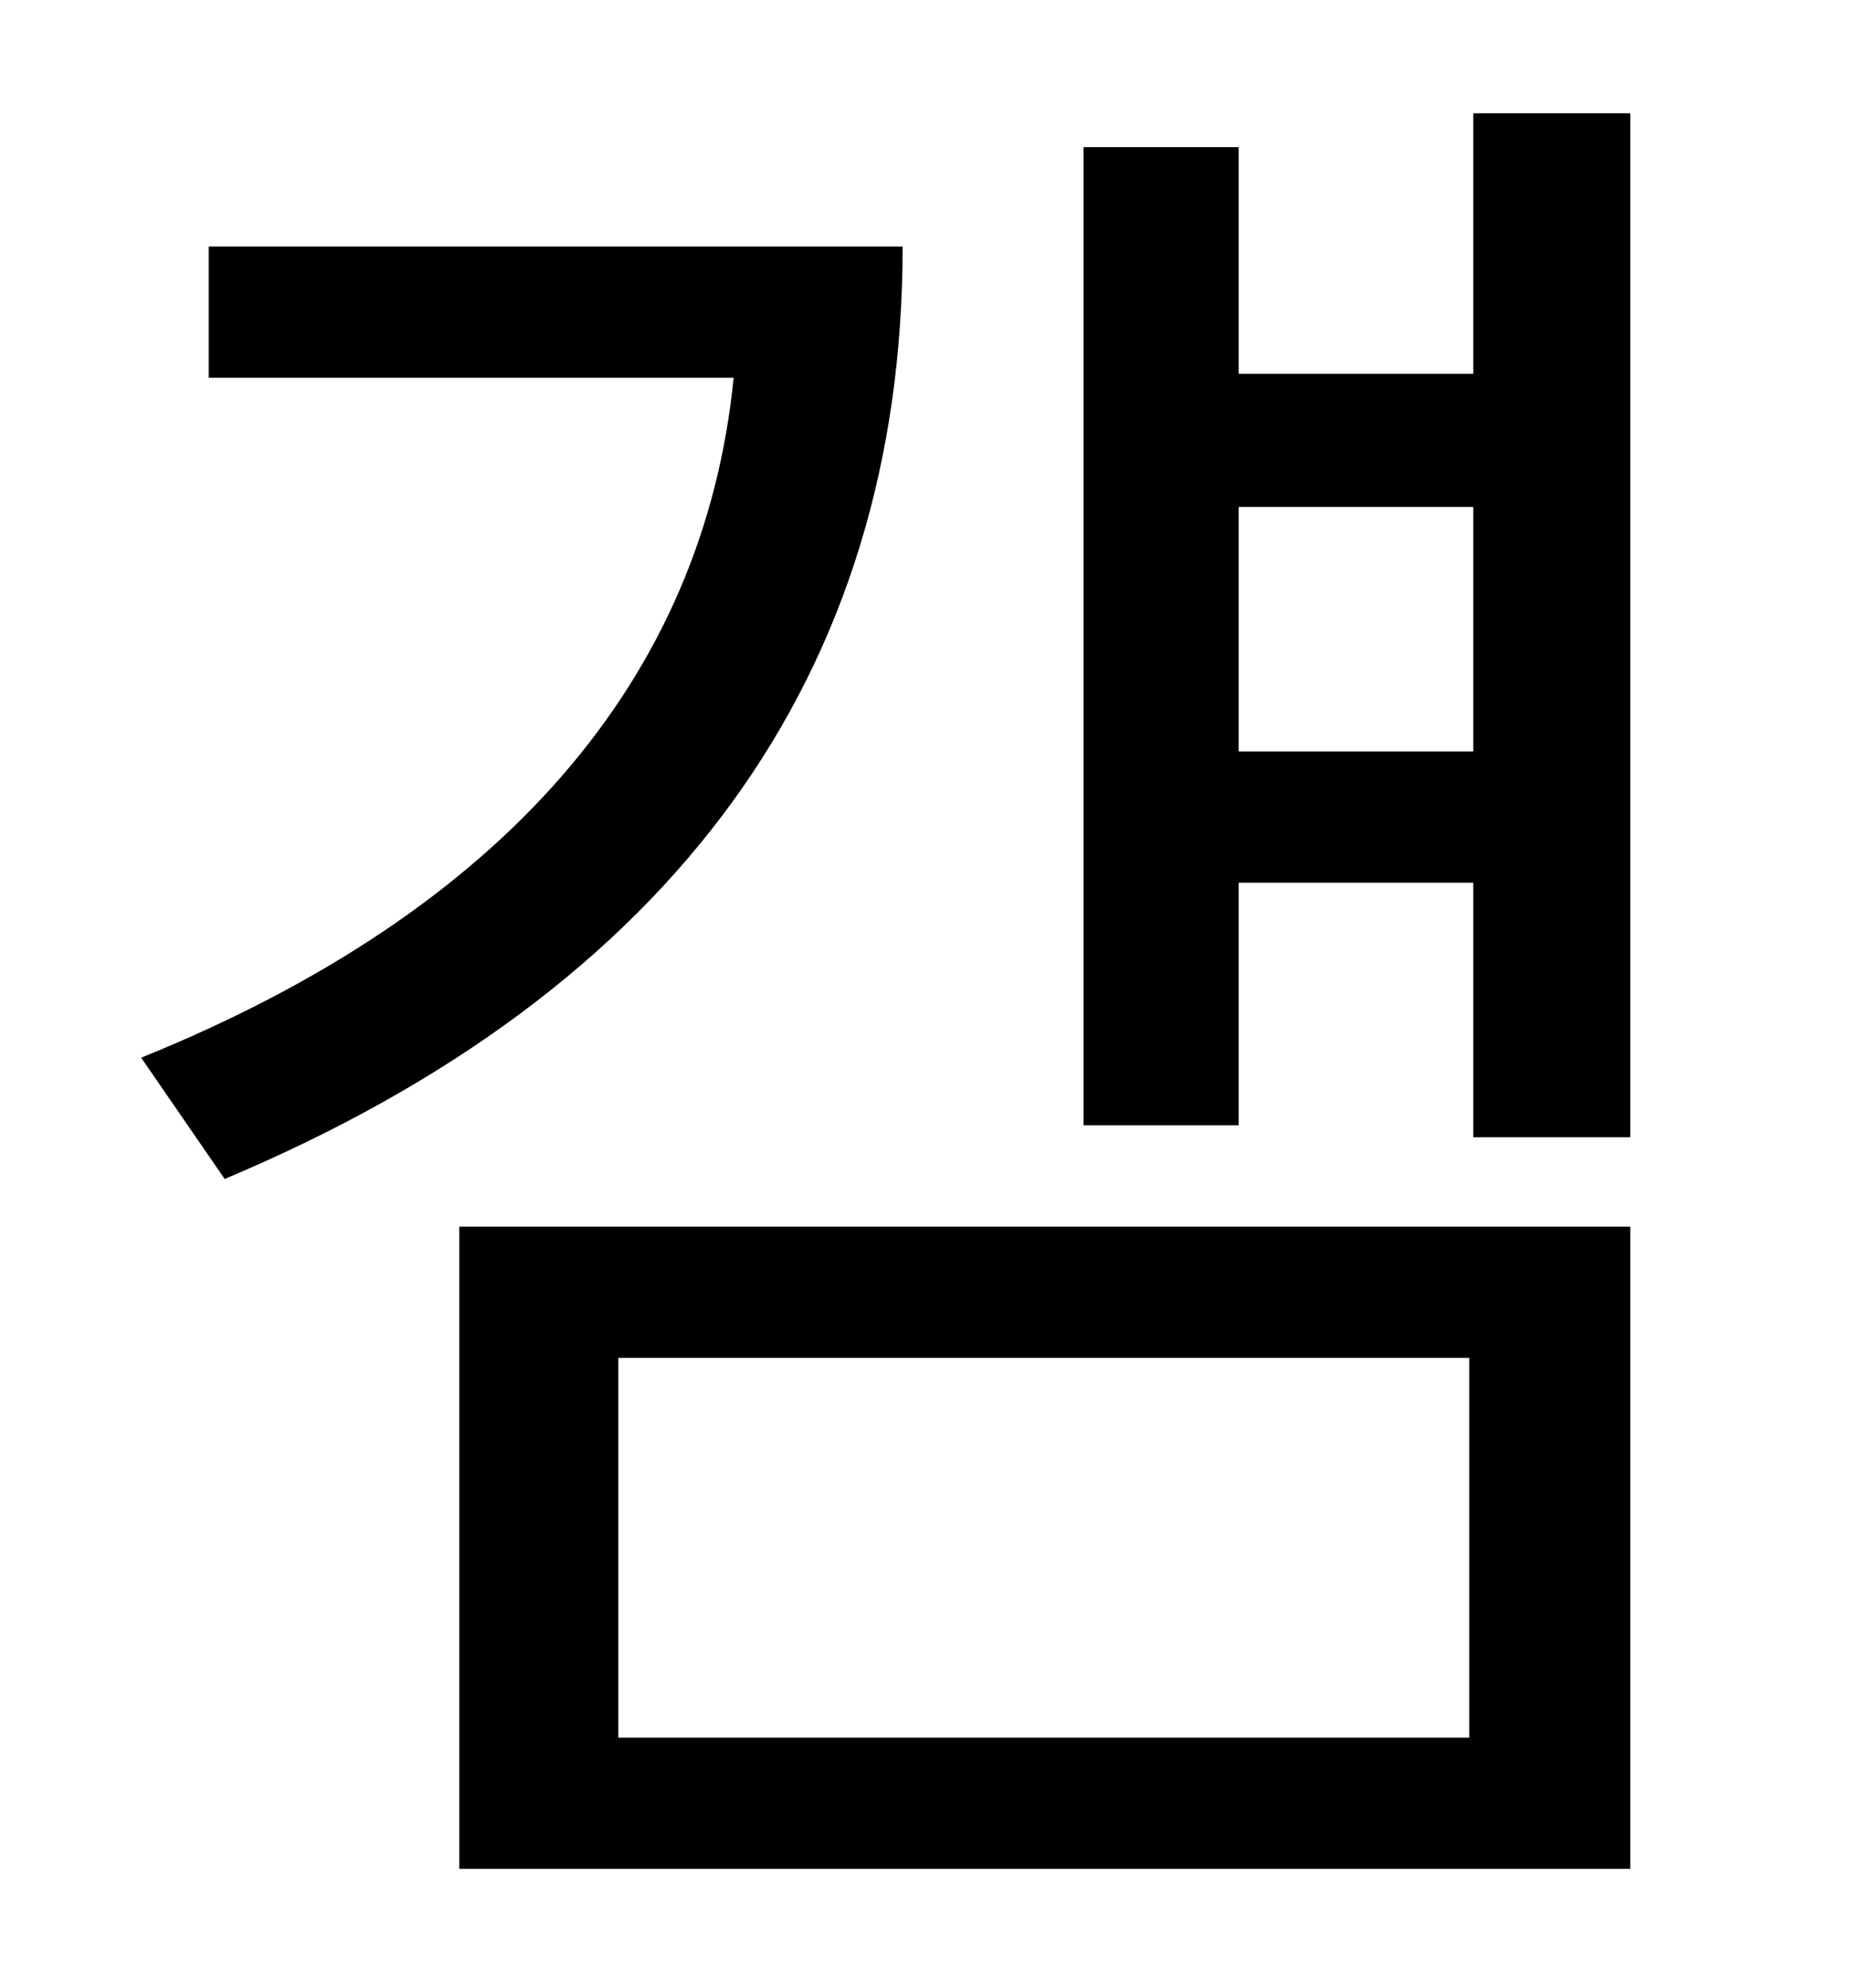 <?xml version="1.0" standalone="no"?>
<!DOCTYPE svg PUBLIC "-//W3C//DTD SVG 1.1//EN" "http://www.w3.org/Graphics/SVG/1.1/DTD/svg11.dtd" >
<svg xmlns="http://www.w3.org/2000/svg" xmlns:xlink="http://www.w3.org/1999/xlink" version="1.1" viewBox="-10 0 930 1000">
   <path fill="currentColor"
d="M95 124h349c0 215 -115 374 -341 469l-42 -61c183 -74 283 -191 298 -342h-264v-66zM301 683v191h428v-191h-428zM221 940v-323h589v323h-589zM613 378h118v-123h-118v123zM731 57h79v515h-79v-128h-118v122h-78v-492h78v114h118v-131z" />
</svg>
